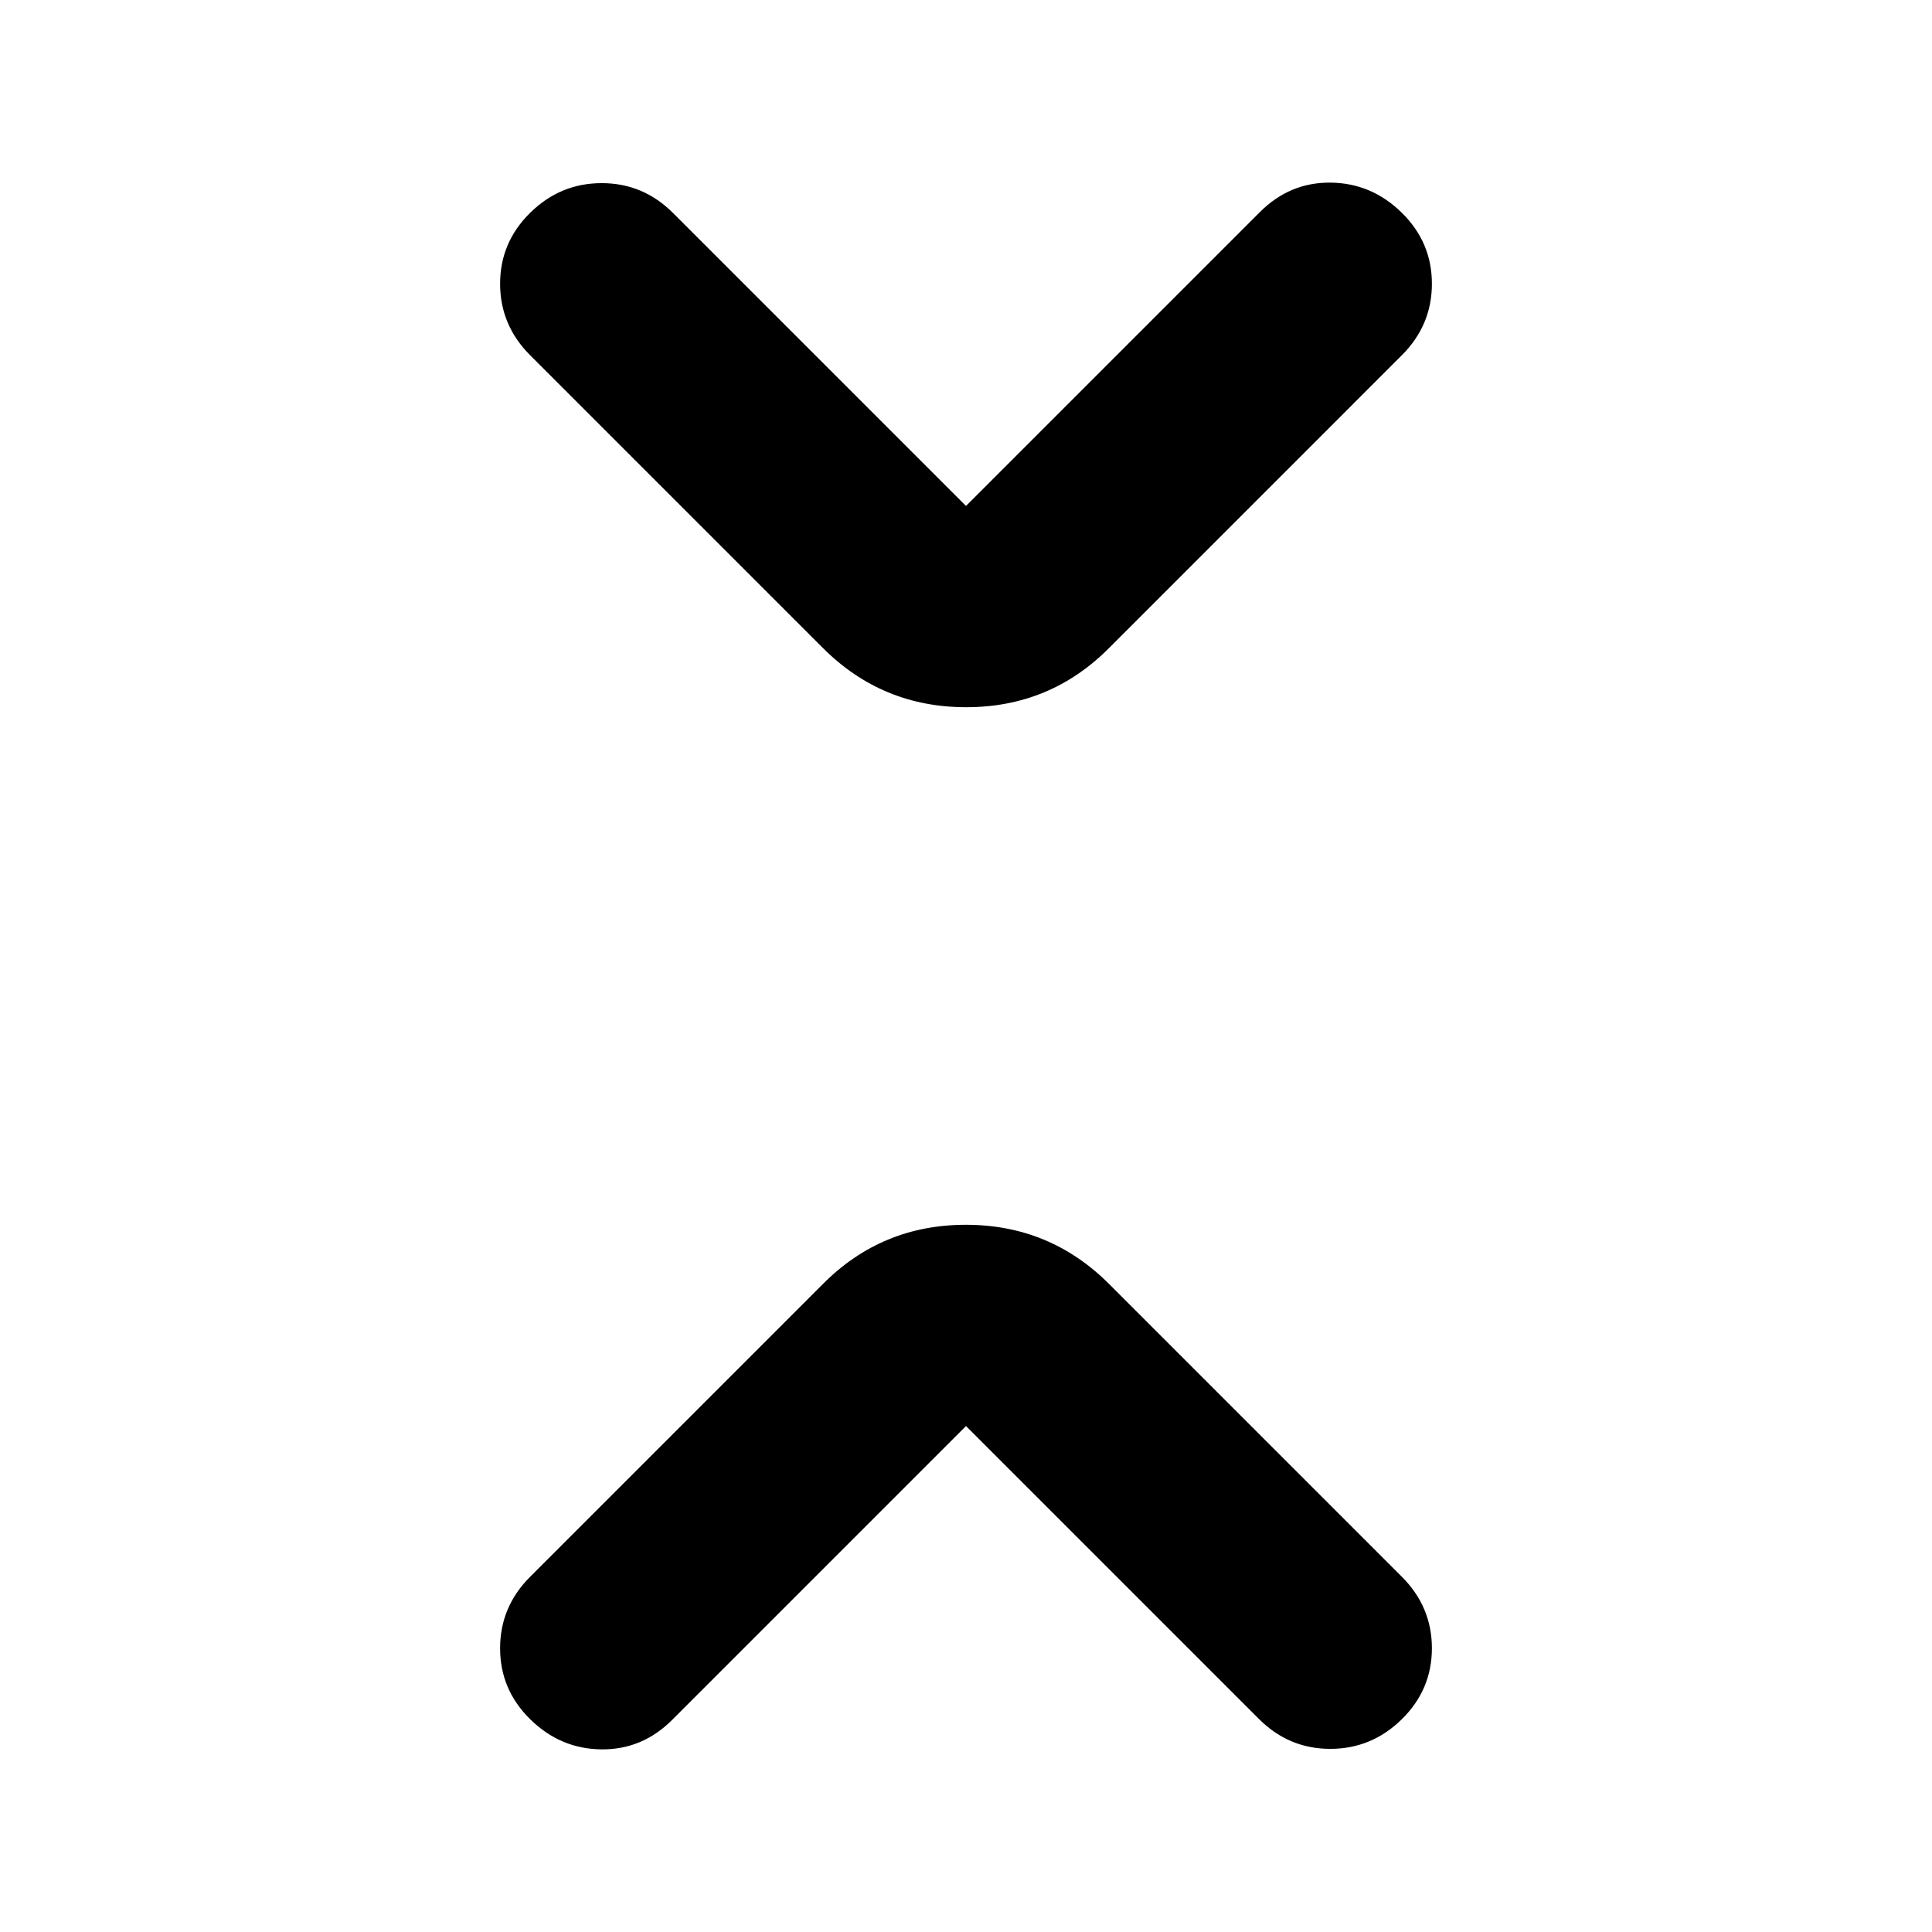 <svg xmlns="http://www.w3.org/2000/svg" height="24" viewBox="0 -960 960 960" width="24"><path d="M480-251.41 333.98-105.39q-14.89 14.89-35.23 14.64-20.34-.25-35.29-14.96-14.96-14.7-14.96-35.29t14.92-35.51L408.91-322q29.27-29.41 71.02-29.41 41.74 0 71.16 29.41l145.49 145.49Q711.5-161.59 711.5-141q0 20.59-14.96 35.29Q681.59-91 661-91t-35.45-14.86L480-251.41Zm0-457.18 146.02-146.02q14.89-14.89 35.23-14.64 20.34.25 35.29 14.96 14.96 14.7 14.96 35.29t-14.92 35.51L551.09-638q-29.27 29.41-71.02 29.41-41.74 0-71.16-29.41L263.42-783.49Q248.5-798.41 248.5-819q0-20.59 14.96-35.29Q278.41-869 299-869t35.45 14.86L480-708.59Z"/></svg>